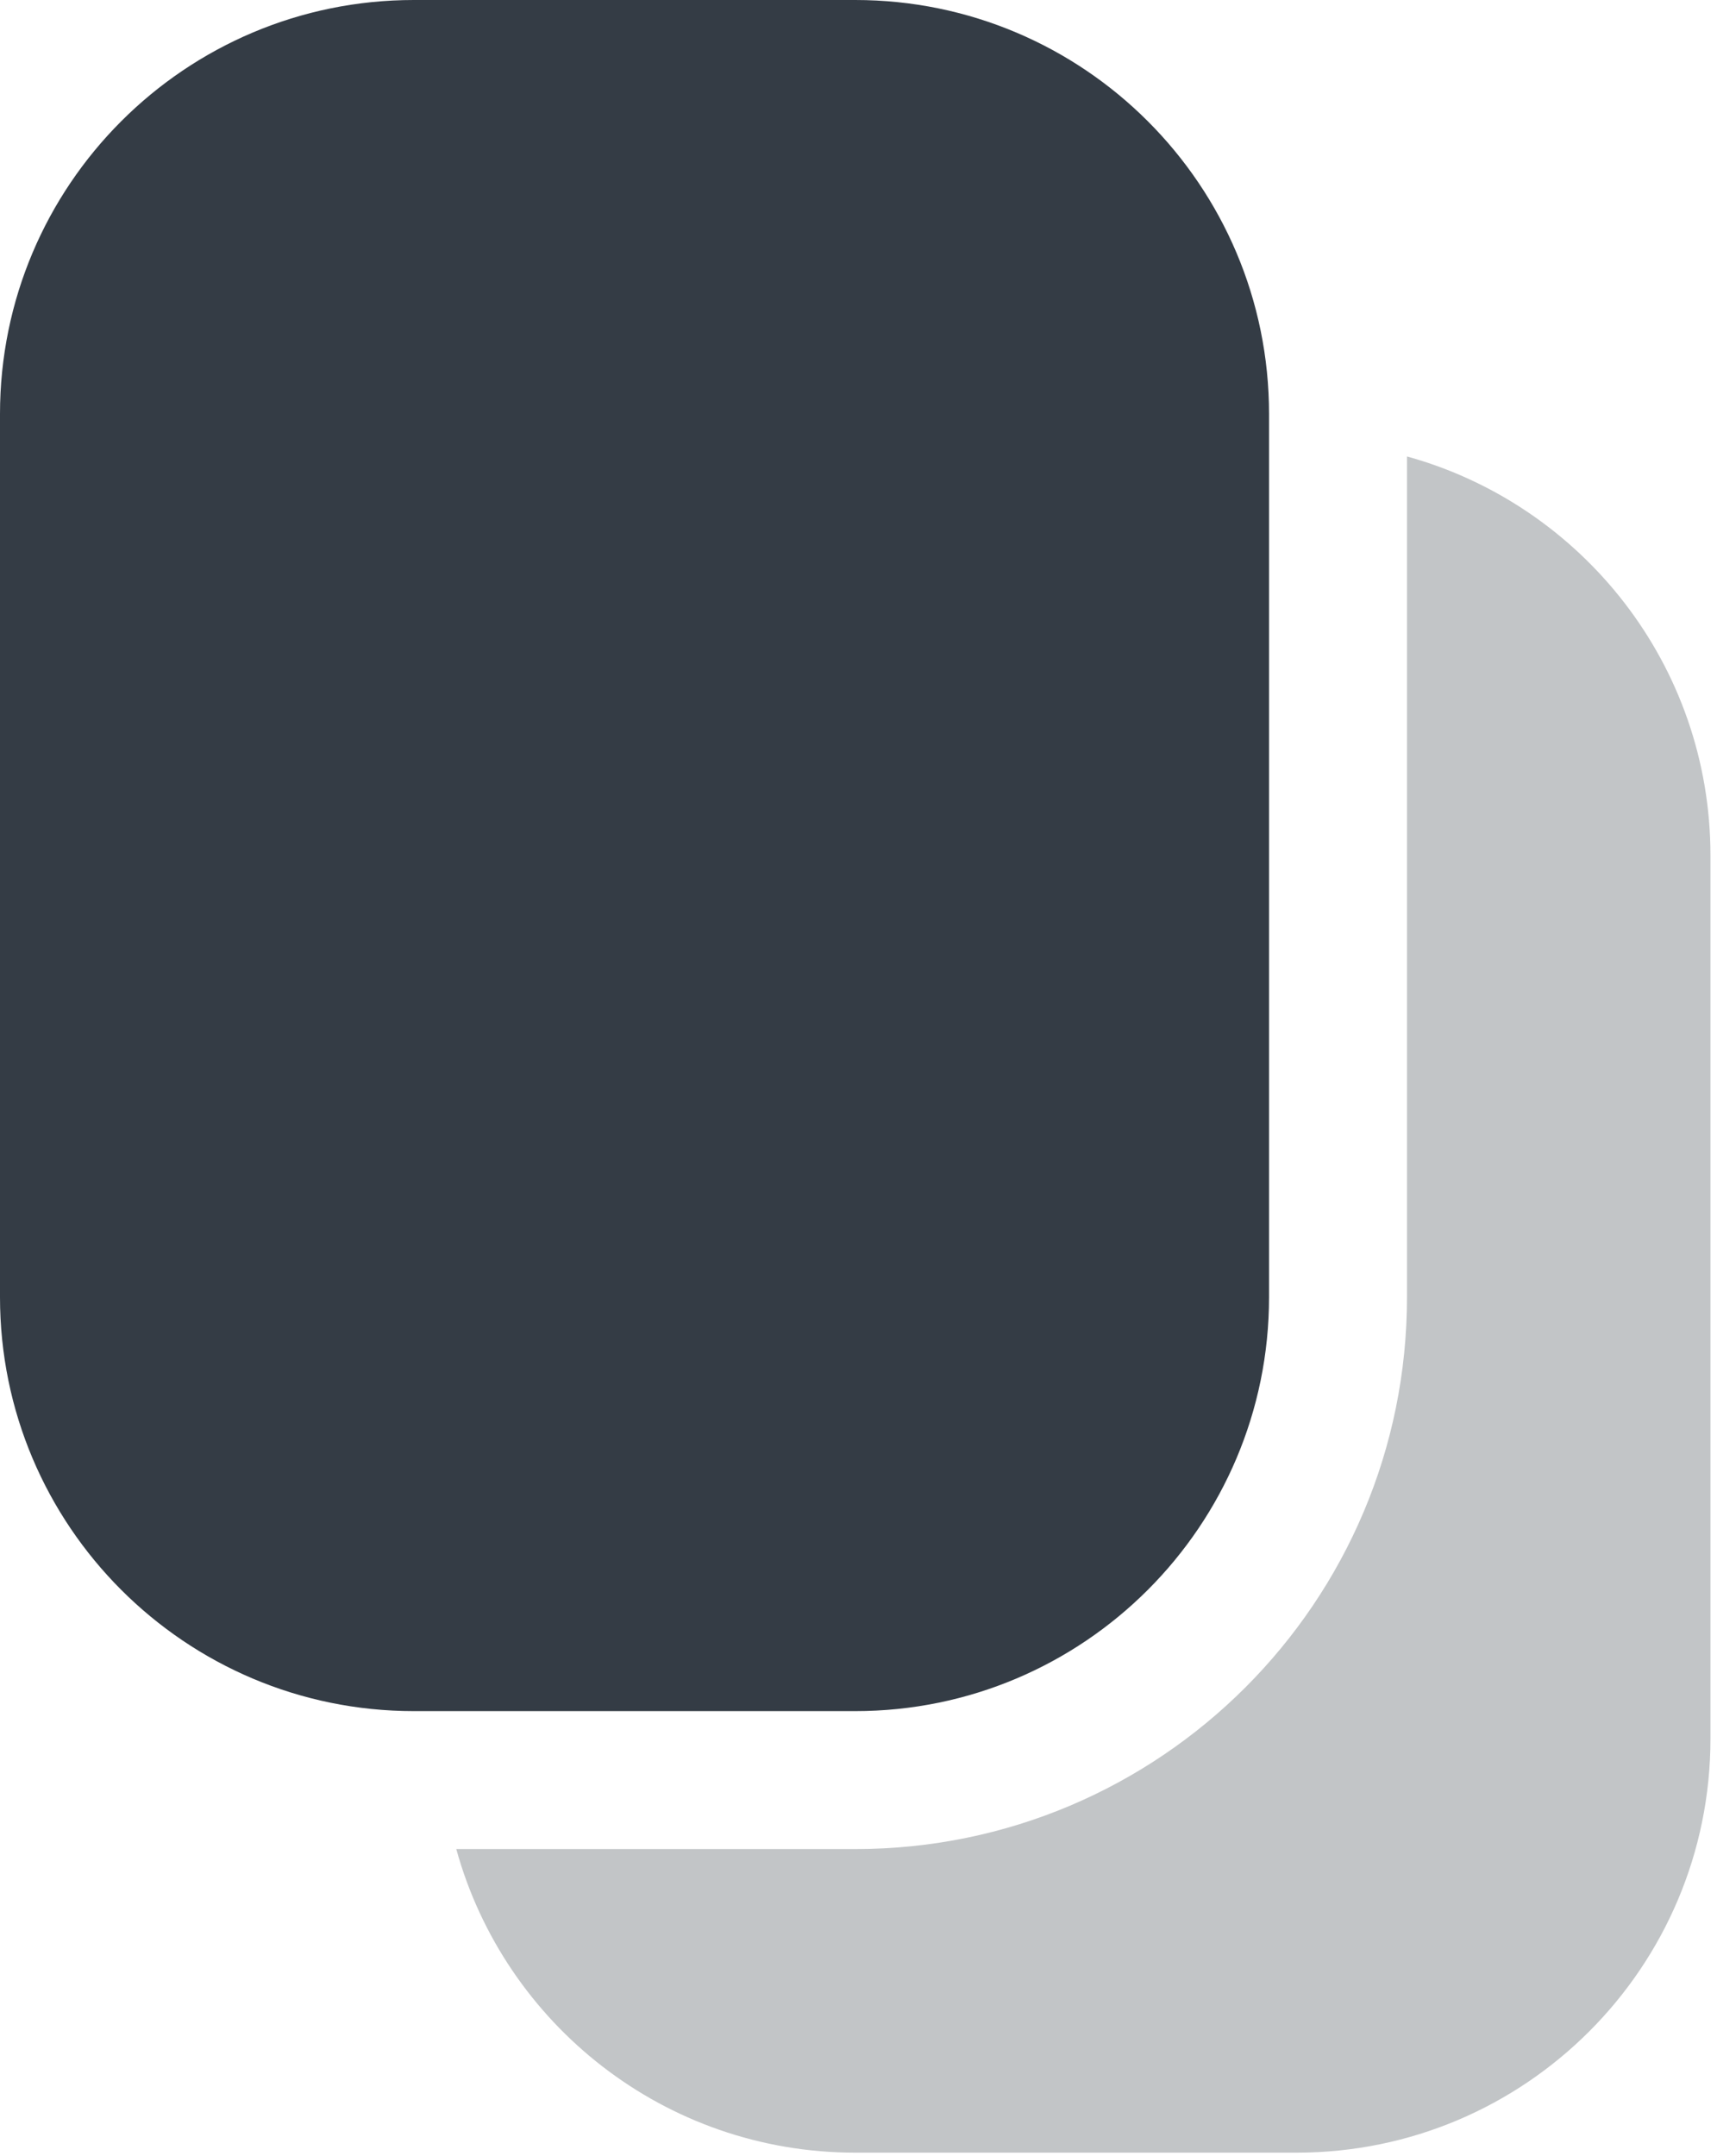 <svg width="47" height="59" viewBox="0 0 47 59" fill="none" xmlns="http://www.w3.org/2000/svg">
<path opacity="0.3" d="M12.49 50.596C13.812 55.386 18.201 58.903 23.411 58.903H35.493C41.749 58.903 46.821 53.831 46.821 47.575V23.41C46.821 18.2 43.303 13.812 38.514 12.49V35.493C38.514 43.834 31.752 50.596 23.411 50.596H12.49Z" fill="#343C45"/>
<path d="M11.328 0C5.072 0 0 5.072 0 11.328V35.493C0 41.749 5.072 46.821 11.328 46.821H23.41C29.666 46.821 34.738 41.749 34.738 35.493V11.328C34.738 5.072 29.666 0 23.41 0H11.328Z" fill="#343C45"/>
</svg>
